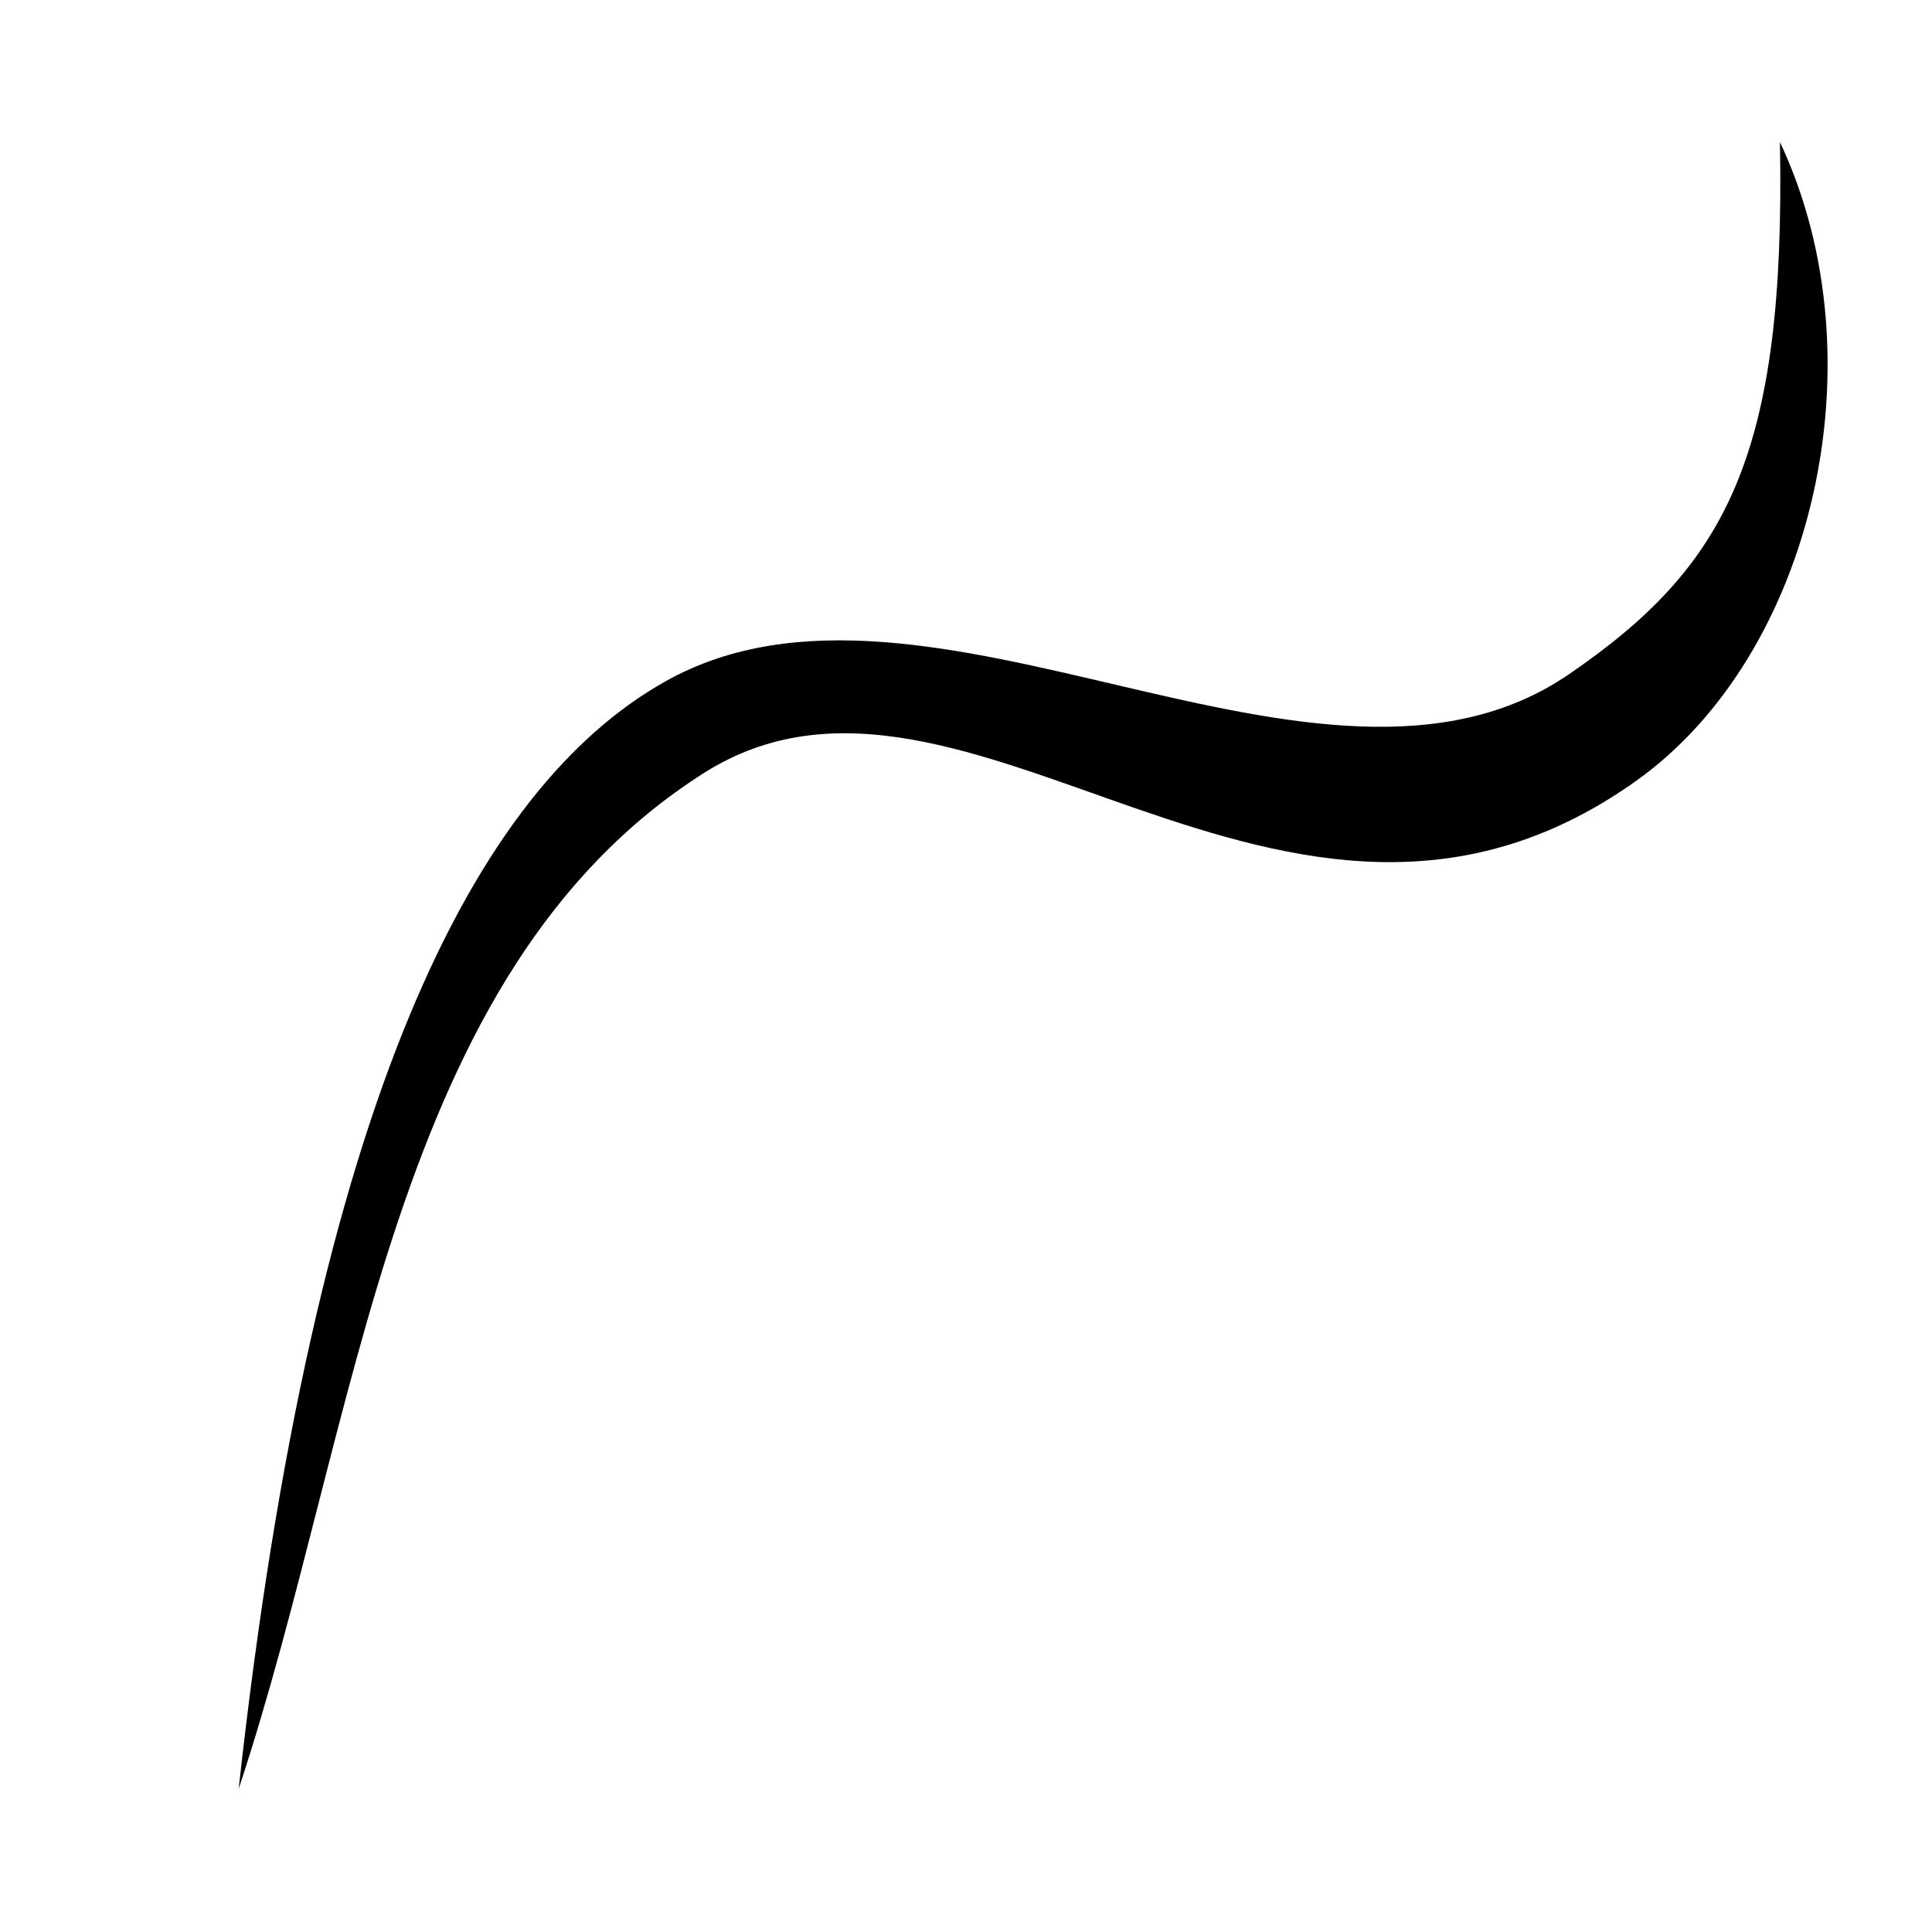 <?xml version="1.0" encoding="UTF-8" standalone="no"?>
<!-- Created with Inkscape (http://www.inkscape.org/) -->

<svg version="1.1" id="svg627" width="170.667" height="170.667" viewBox="0 0 170.667 170.667"
    xmlns="http://www.w3.org/2000/svg"
    xmlns:svg="http://www.w3.org/2000/svg">
    <defs id="defs631" />
    <path style="fill:#000000;fill-opacity:1;stroke:none;stroke-width:1px;stroke-linecap:butt;stroke-linejoin:miter;stroke-opacity:1" d="M 157.235,12.551 C 157.748,40.339 152.507,50.031 138.602,59.558 116.65,74.598 81.976,47.163 58.774,60.193 42.019,69.602 27.801,96.991 21.083,158.02 31.87,125.521 34.395,85.969 62.138,68.312 85.311,53.564 113.439,91.138 144.539,68.975 160.239,57.787 166.243,31.668 157.235,12.551 Z" id="path661" />
</svg>
